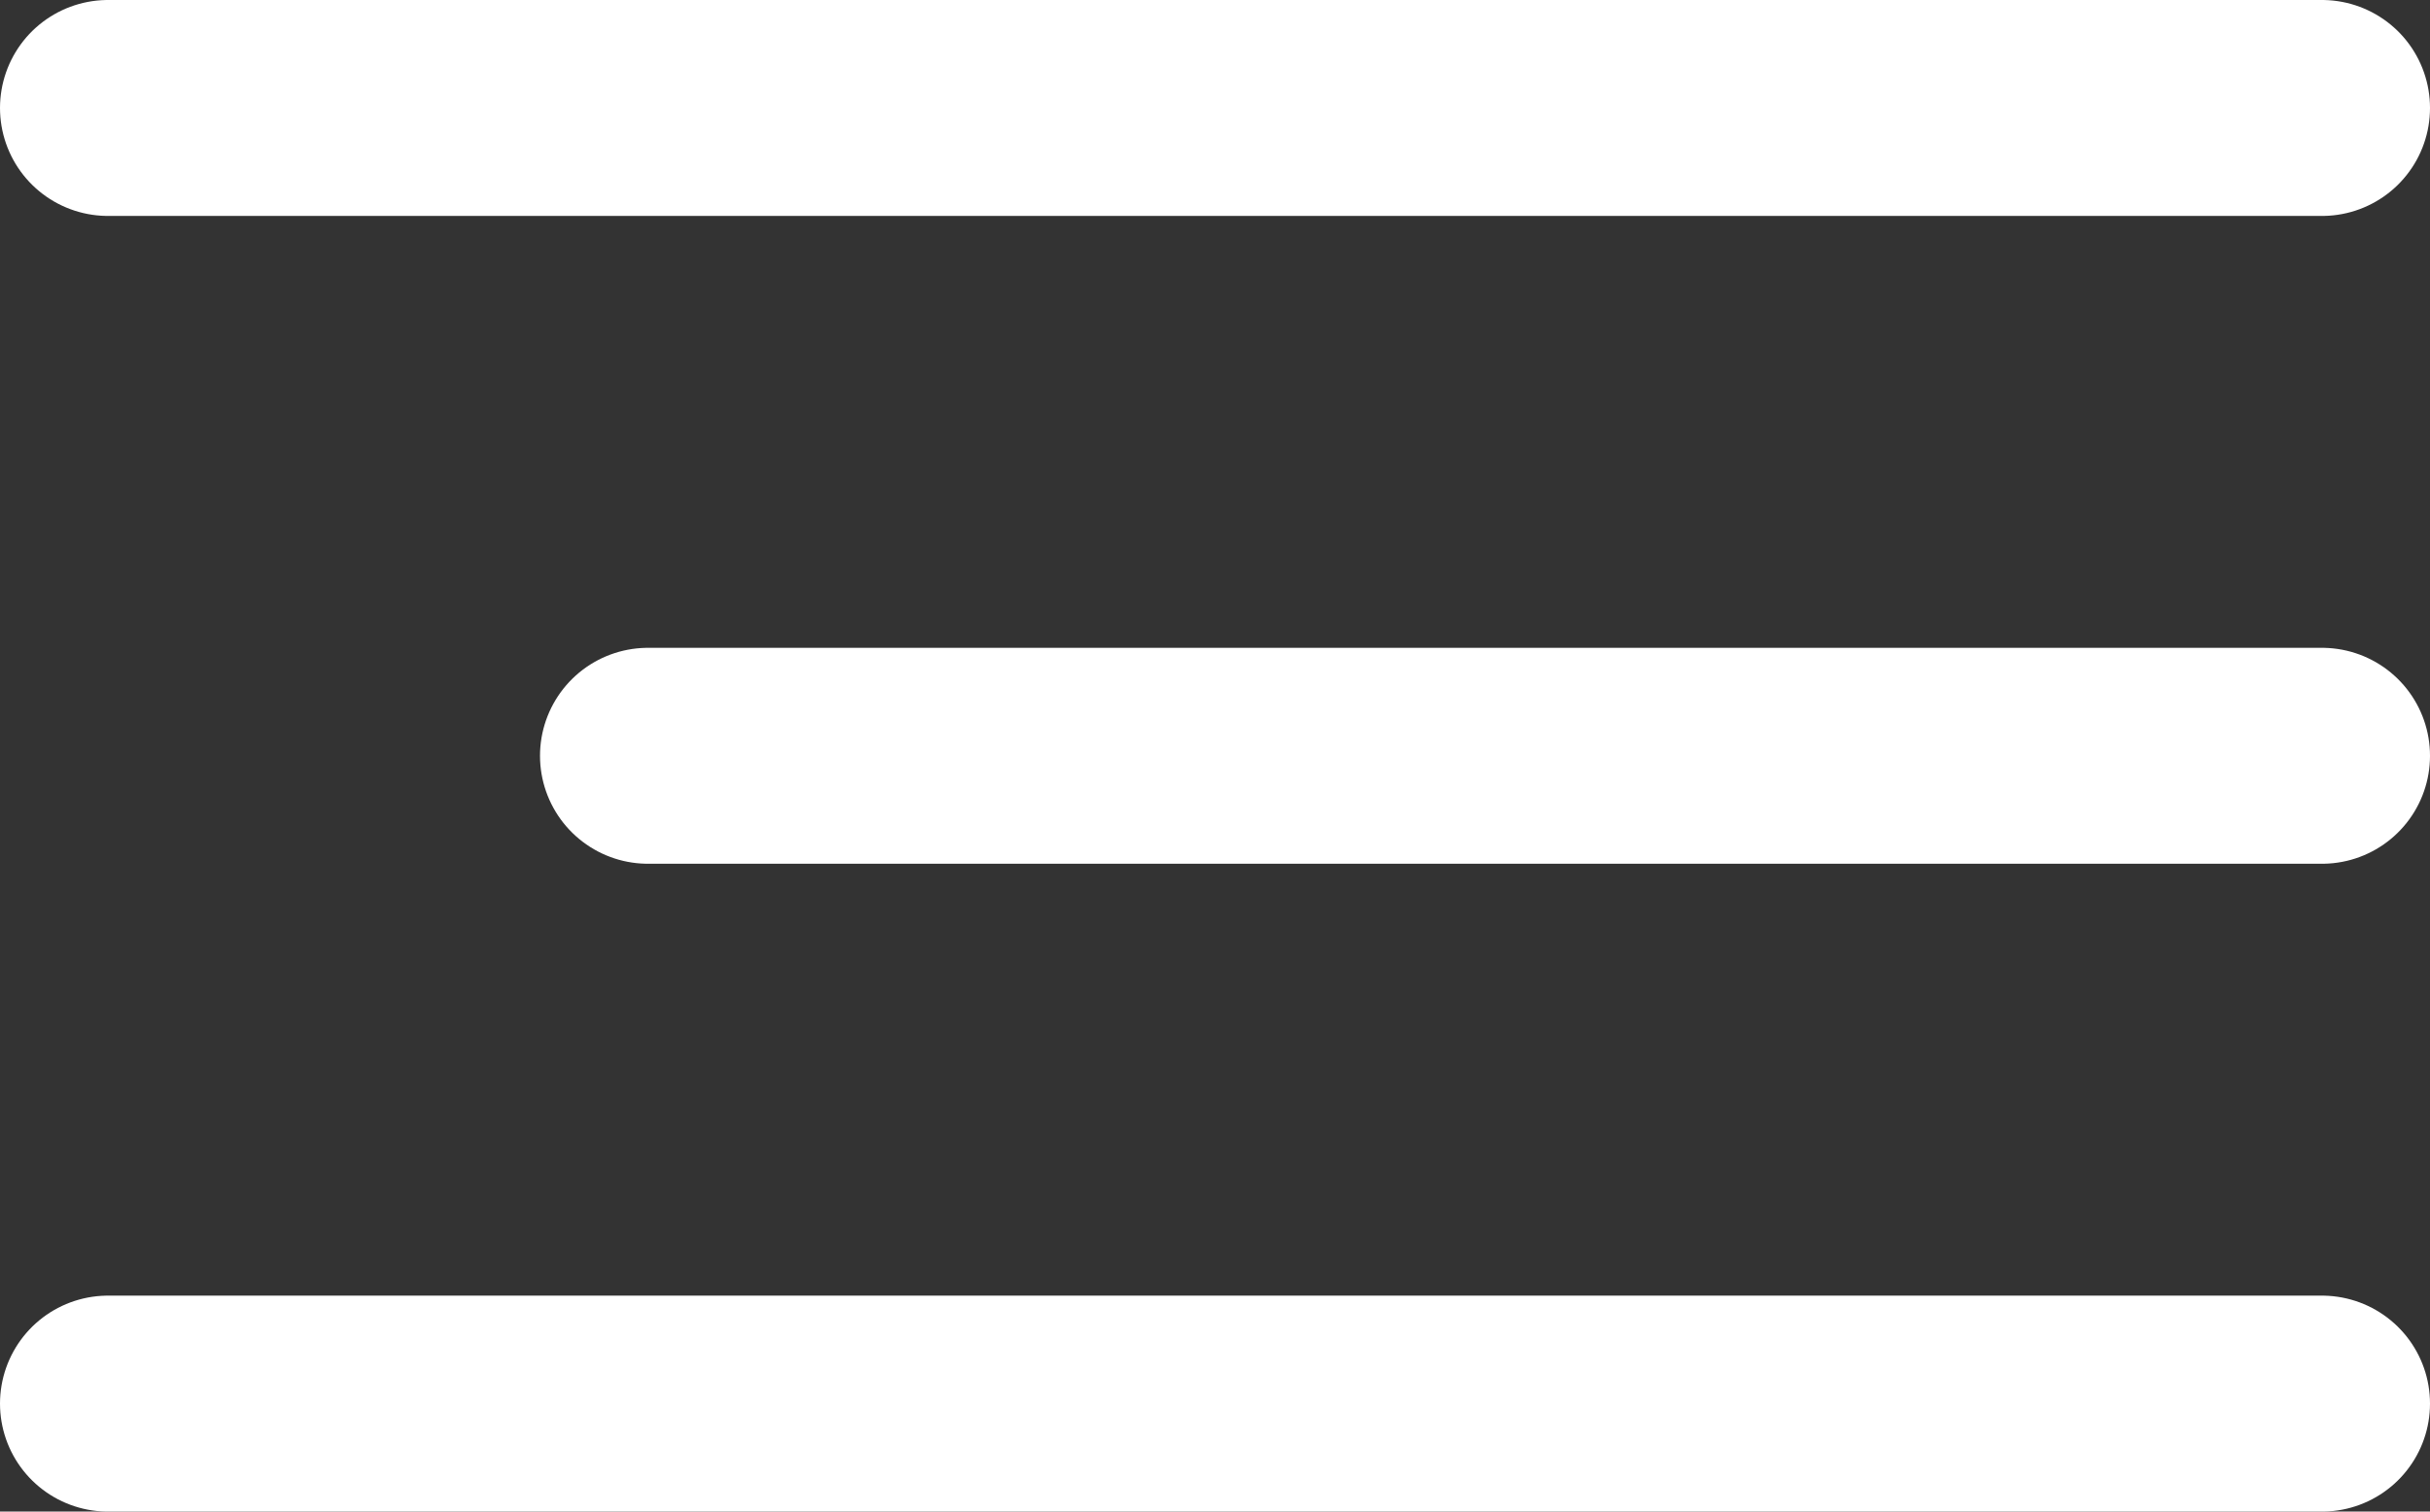 <svg width="45" height="28" viewBox="0 0 45 28" fill="none" xmlns="http://www.w3.org/2000/svg">
<rect x="0" y="0" width="45" height="28" fill="#333333" stroke="none"/>
<path d="M2 2H43" stroke="white" stroke-width="4" stroke-linecap="round"/>
<path d="M12 14L43 14" stroke="white" stroke-width="4" stroke-linecap="round"/>
<path d="M2 26H43" stroke="white" stroke-width="4" stroke-linecap="round"/>
</svg>
